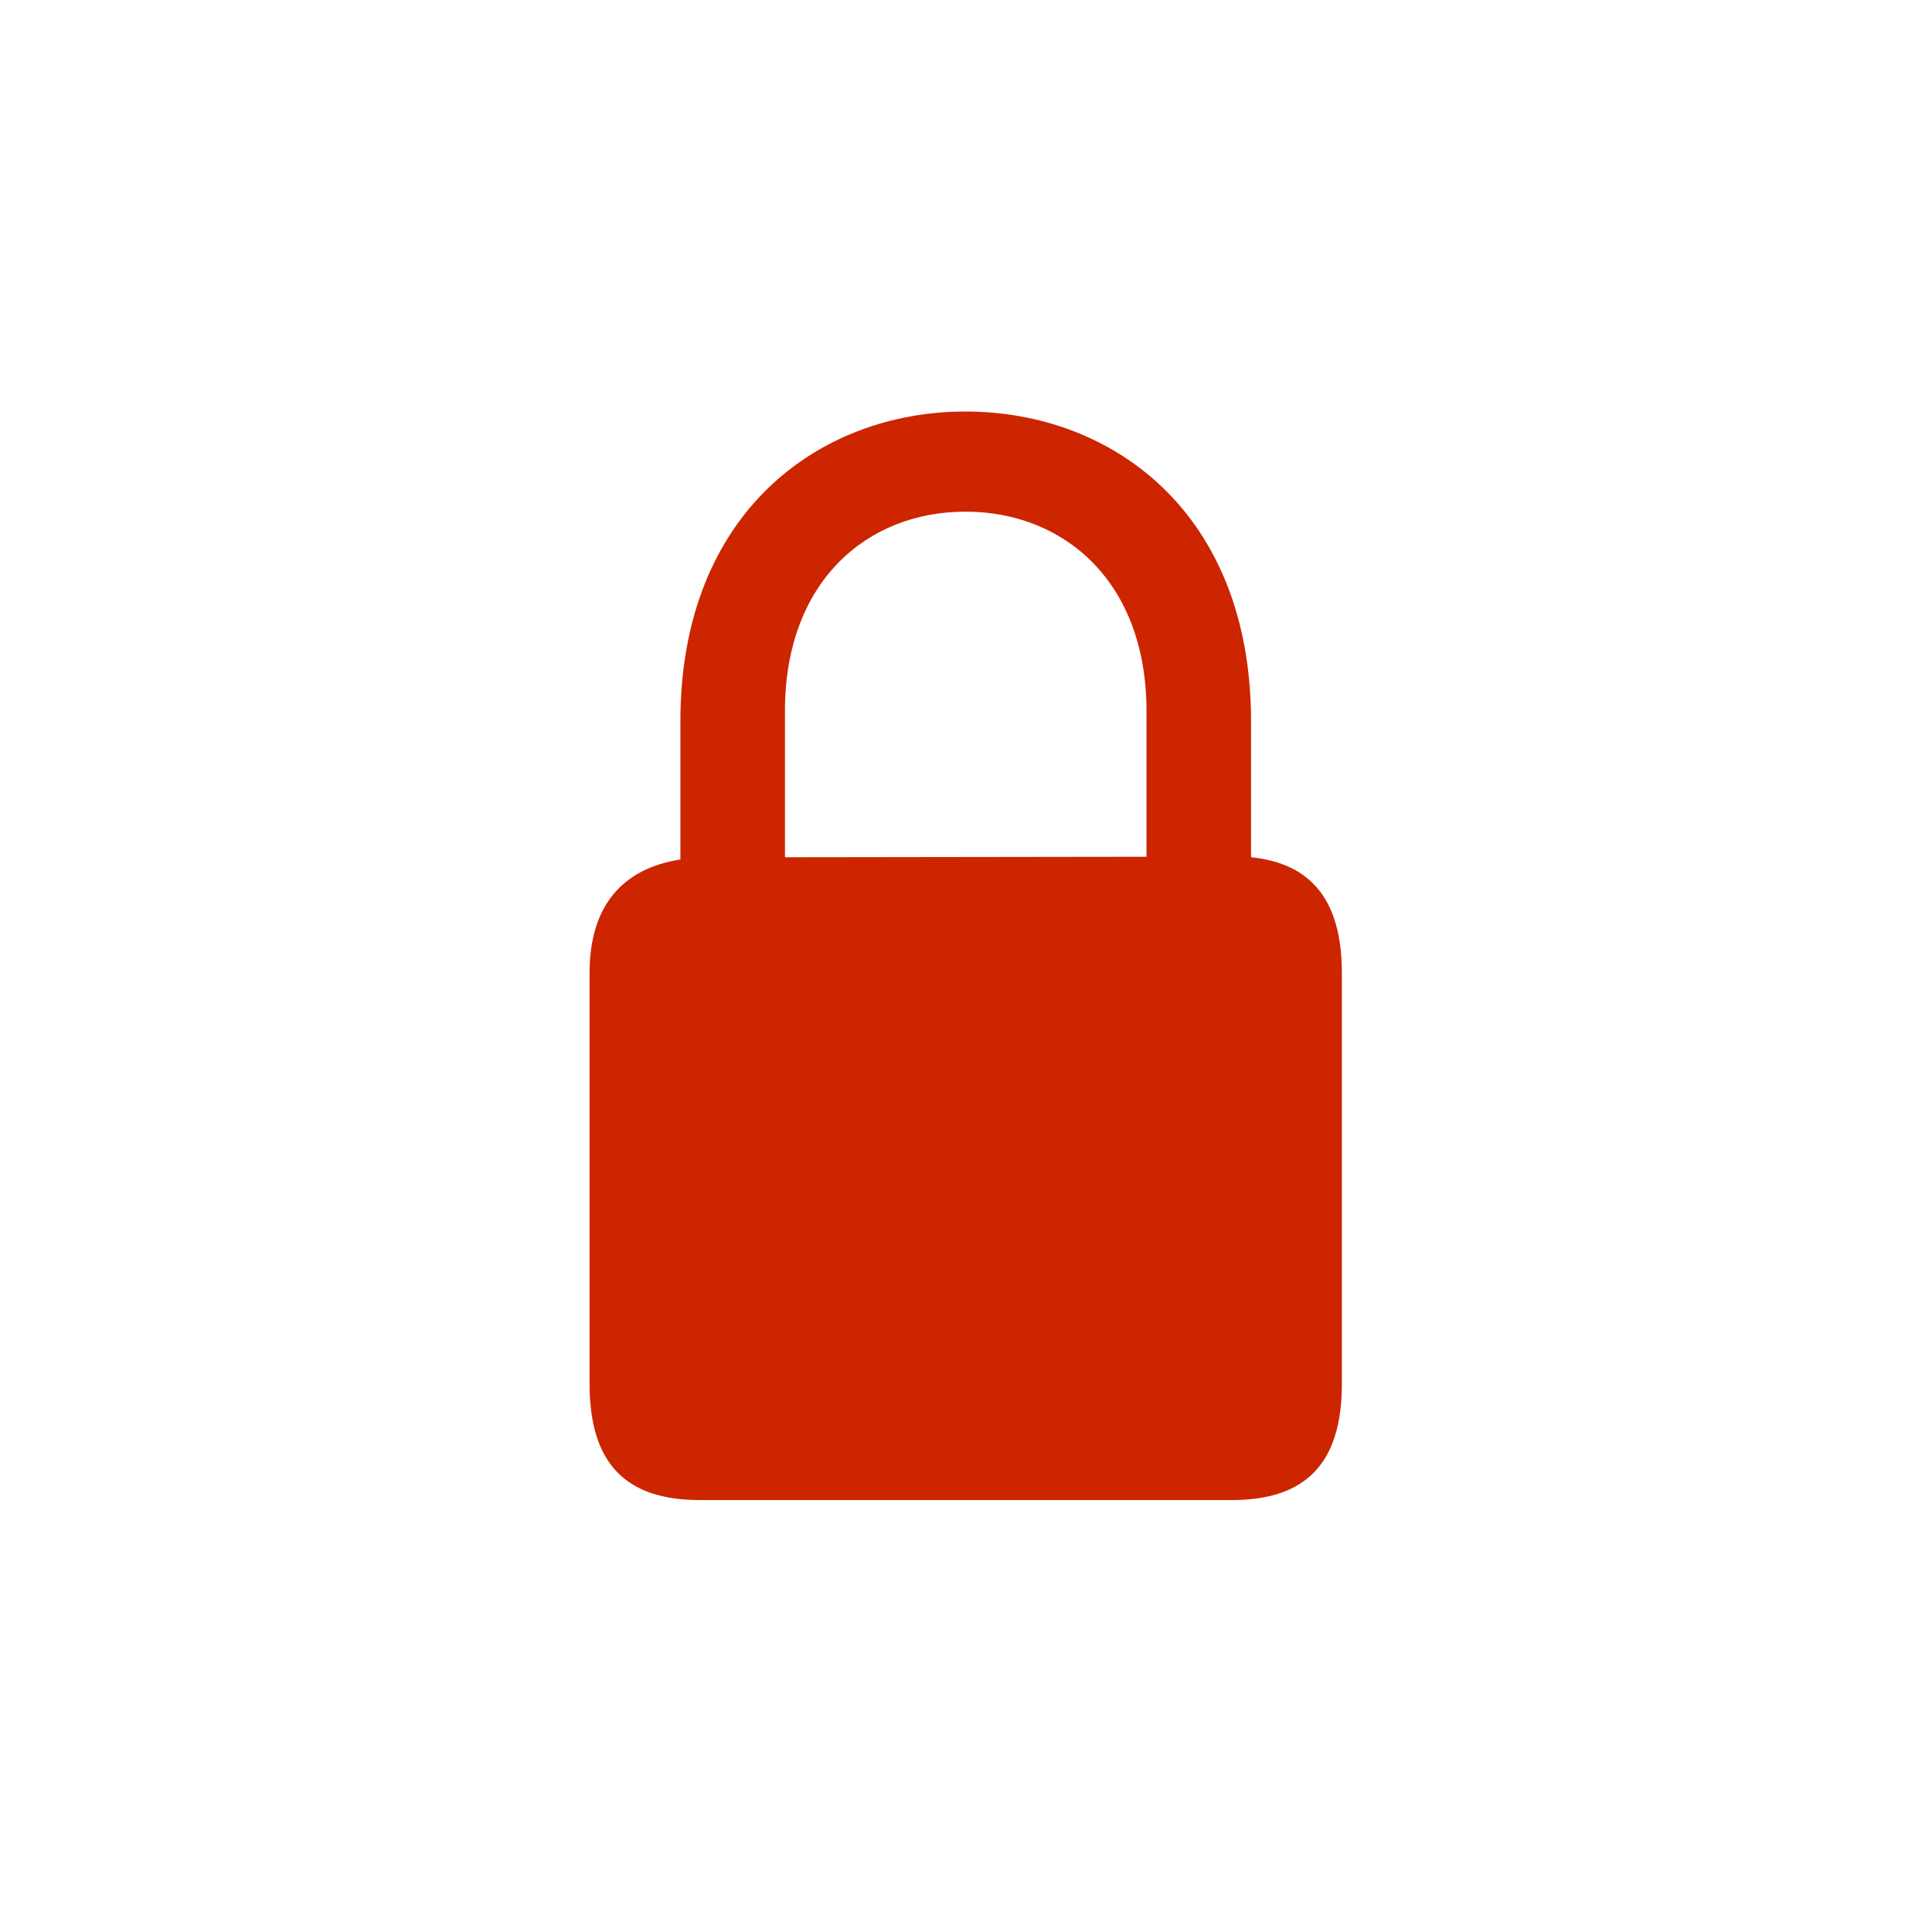 <svg width="24" height="24" viewBox="0 0 24 24" fill="none" xmlns="http://www.w3.org/2000/svg">
<g clip-path="url(#clip0_3257_42766)">
<path d="M8.691 18.634H15.302C16.218 18.634 16.669 18.183 16.669 17.191V12.085C16.669 11.19 16.293 10.725 15.541 10.649V8.961C15.541 6.363 13.812 5.112 11.993 5.112C10.182 5.112 8.452 6.363 8.452 8.961V10.677C7.748 10.786 7.324 11.237 7.324 12.085V17.191C7.324 18.183 7.775 18.634 8.691 18.634ZM9.751 8.831C9.751 7.225 10.77 6.356 11.993 6.356C13.217 6.356 14.242 7.225 14.242 8.831V10.643L9.751 10.649V8.831Z" fill="#CC2500"/>
</g>
<defs>
<clipPath id="clip0_3257_42766">
<rect width="24" height="24" fill="white"/>
</clipPath>
</defs>
</svg>
